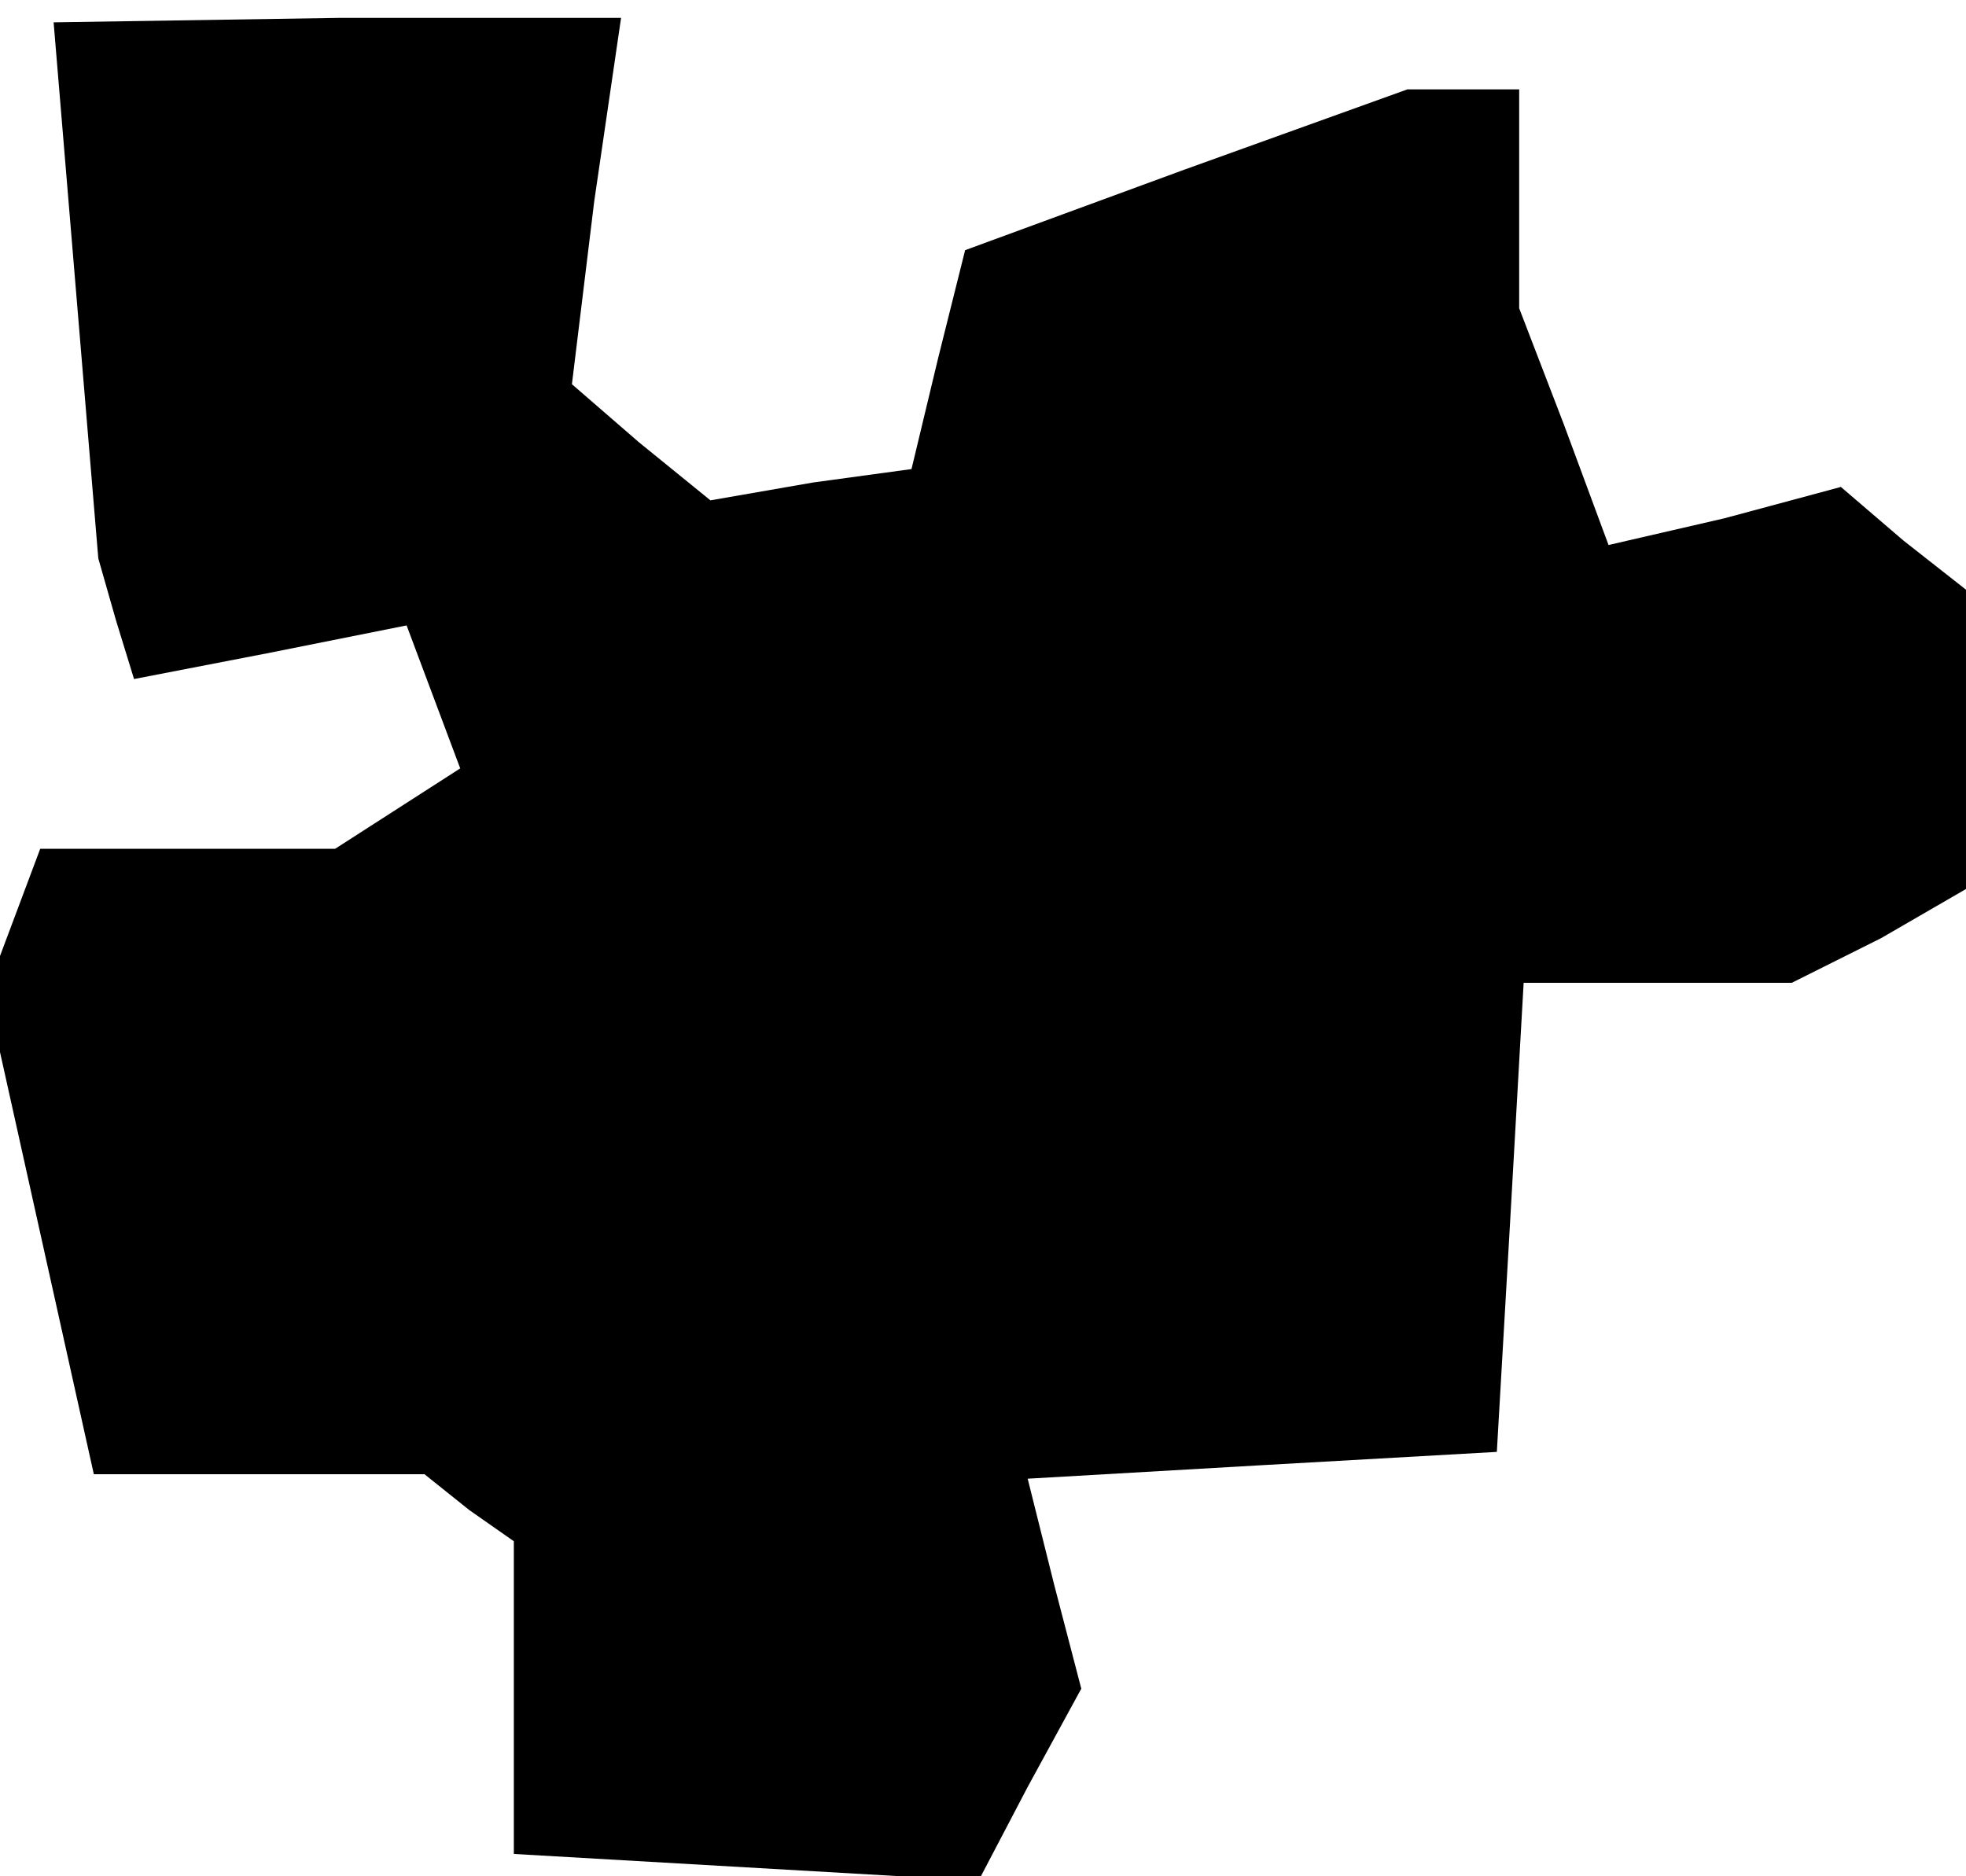 <?xml version="1.0" standalone="no"?>
<!DOCTYPE svg PUBLIC "-//W3C//DTD SVG 20010904//EN"
 "http://www.w3.org/TR/2001/REC-SVG-20010904/DTD/svg10.dtd">
<svg version="1.0" xmlns="http://www.w3.org/2000/svg"
 width="44pt" height="42pt" viewBox="0 0 44 42"
 preserveAspectRatio="xMidYMid meet">
<g transform="translate(0,42) scale(0.1,-0.1)"
fill="#000000" stroke="none">
<path d="M17 355 l5 -60 4 -14 4 -13 31 6 30 6 6 -16 6 -16 -14 -9 -14 -9 -33
0 -33 0 -6 -16 -6 -16 12 -54 12 -54 37 0 37 0 10 -8 10 -7 0 -35 0 -35 52 -3
52 -3 11 21 12 22 -6 23 -6 24 52 3 53 3 3 52 3 53 30 0 30 0 20 10 19 11 0
33 0 34 -14 11 -14 12 -26 -7 -26 -6 -10 27 -10 26 0 25 0 24 -12 0 -13 0 -50
-18 -49 -18 -6 -24 -6 -25 -22 -3 -23 -4 -16 13 -15 13 5 41 6 41 -63 0 -64
-1 5 -60z"/>
</g>
</svg>
